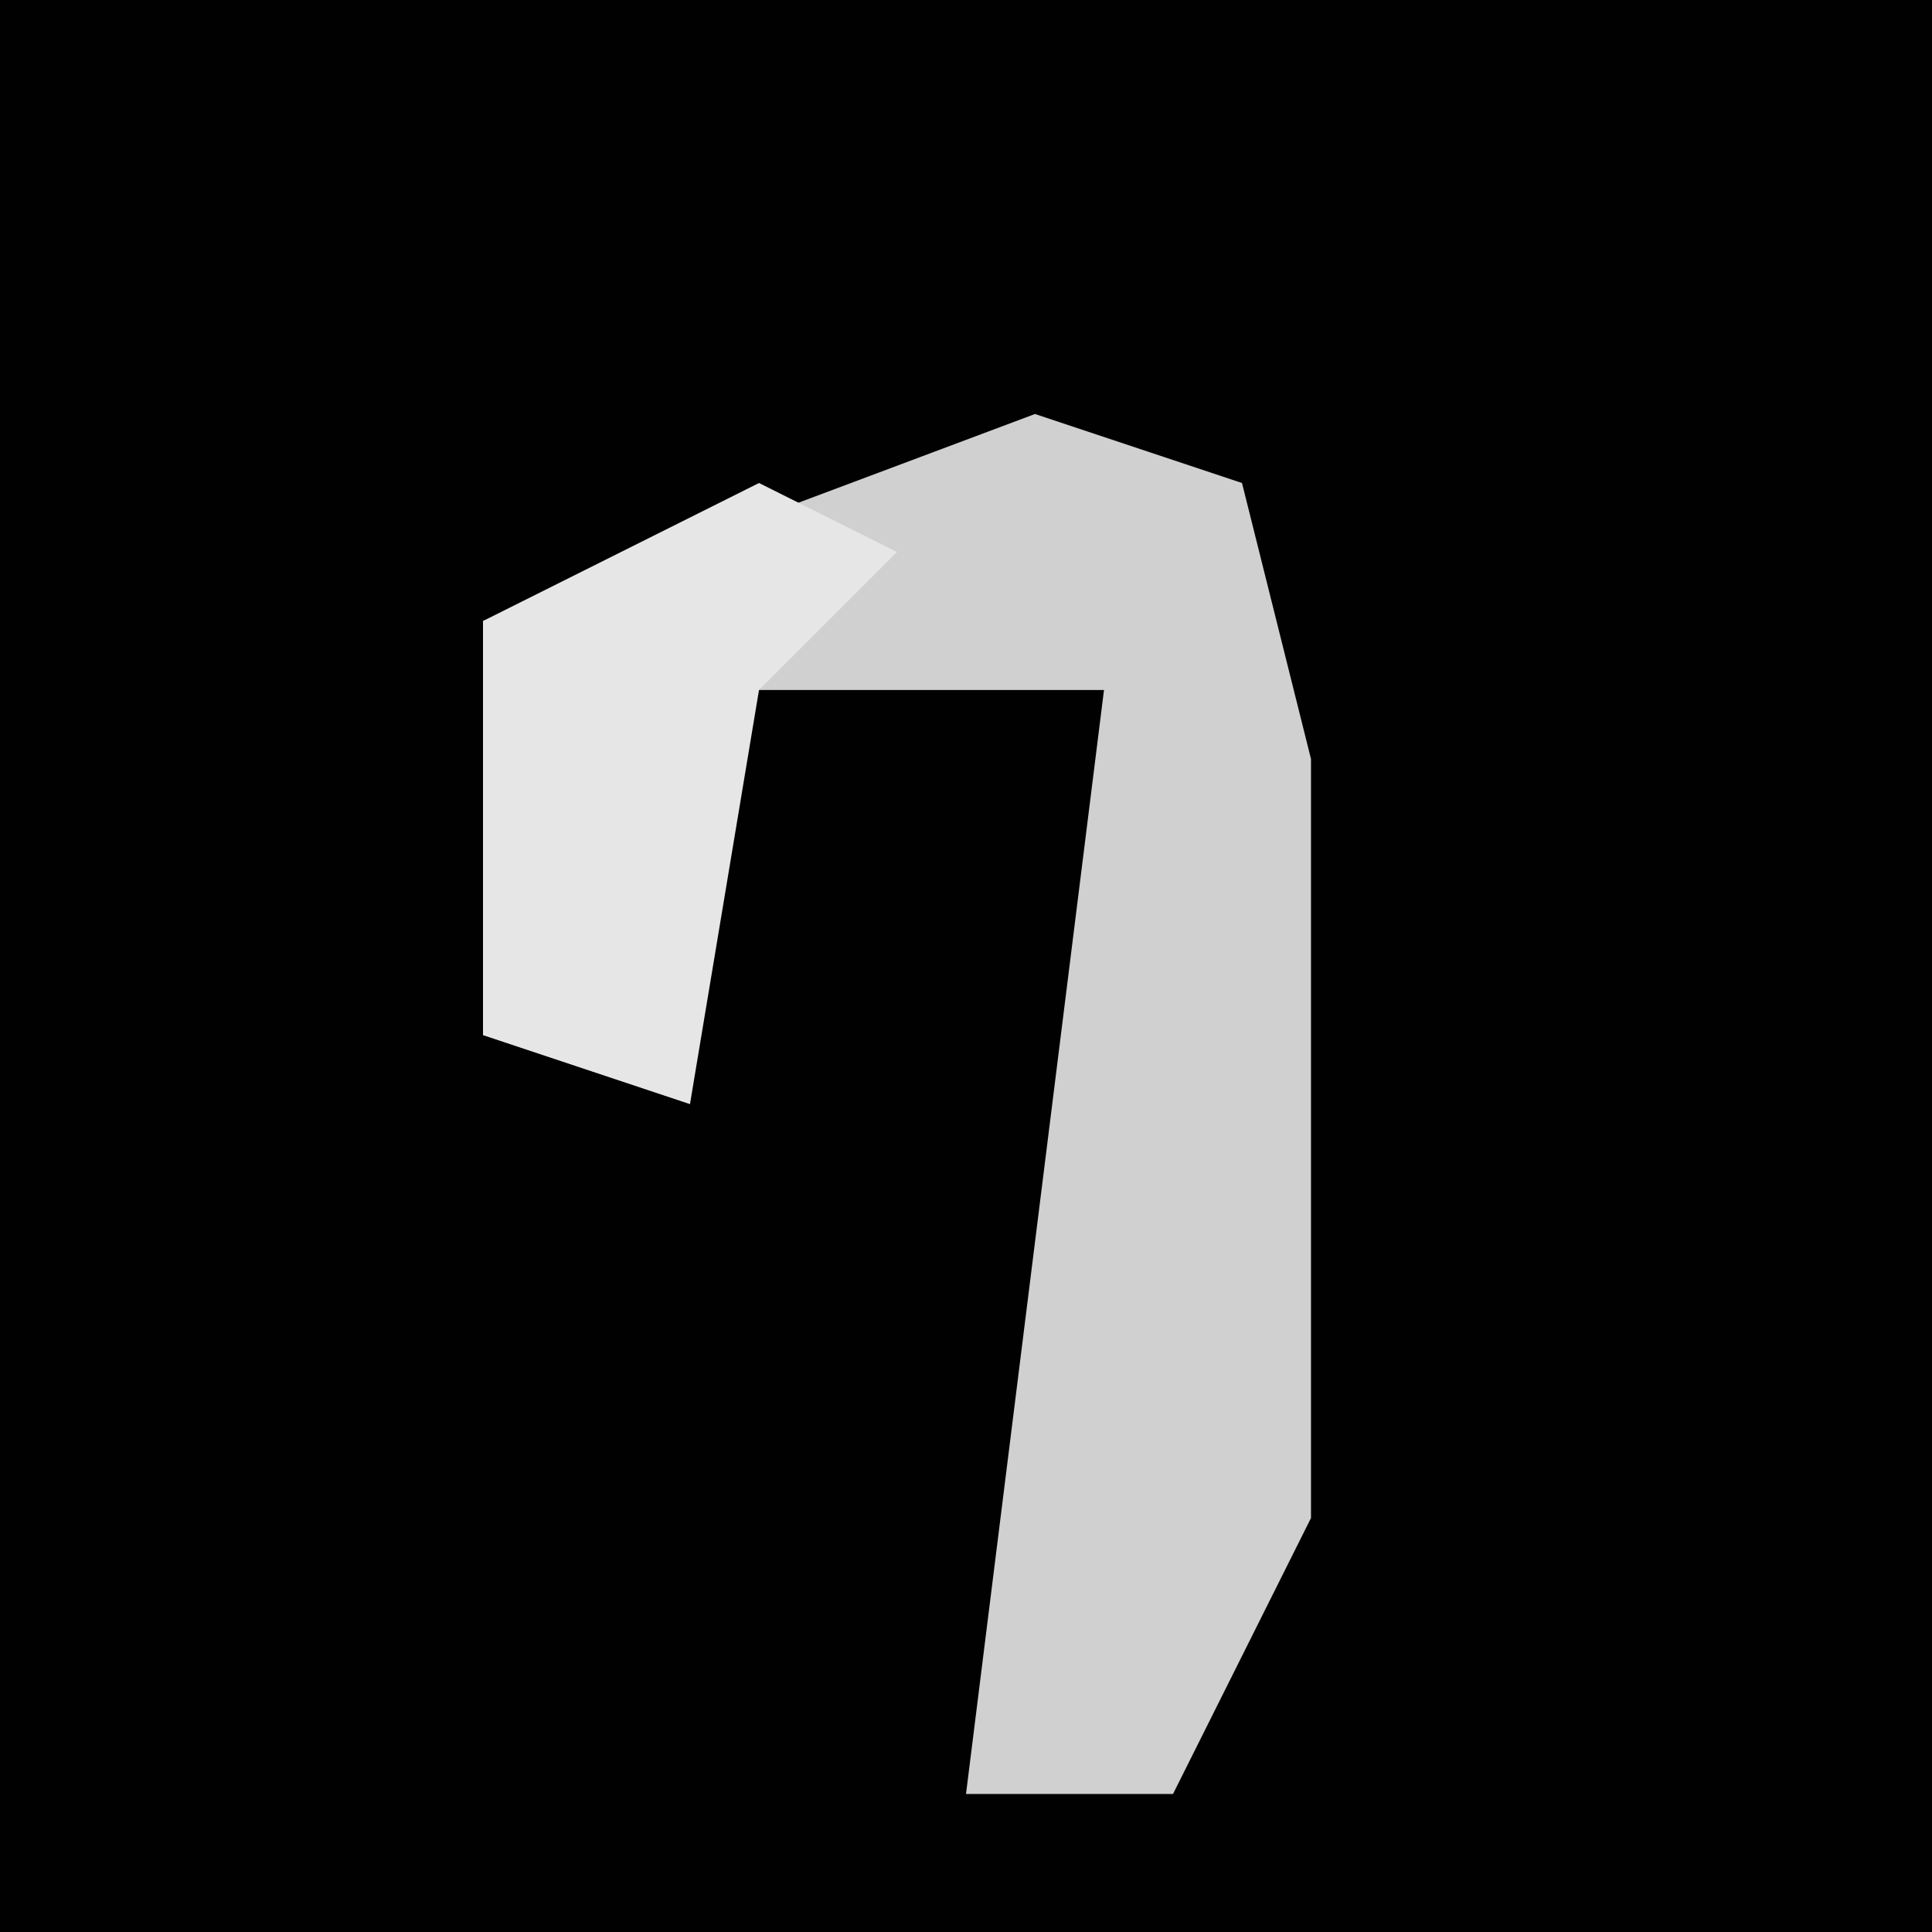 <?xml version="1.0" encoding="UTF-8"?>
<svg version="1.1" xmlns="http://www.w3.org/2000/svg" width="28" height="28">
<path d="M0,0 L28,0 L28,28 L0,28 Z " fill="#010101" transform="translate(0,0)"/>
<path d="M0,0 L3,1 L4,5 L4,16 L2,20 L-1,20 L1,4 L-5,4 L-5,10 L-8,9 L-8,3 Z " fill="#D0D0D0" transform="translate(15,6)"/>
<path d="M0,0 L2,1 L0,3 L-1,9 L-4,8 L-4,2 Z " fill="#E6E6E6" transform="translate(11,7)"/>
</svg>
